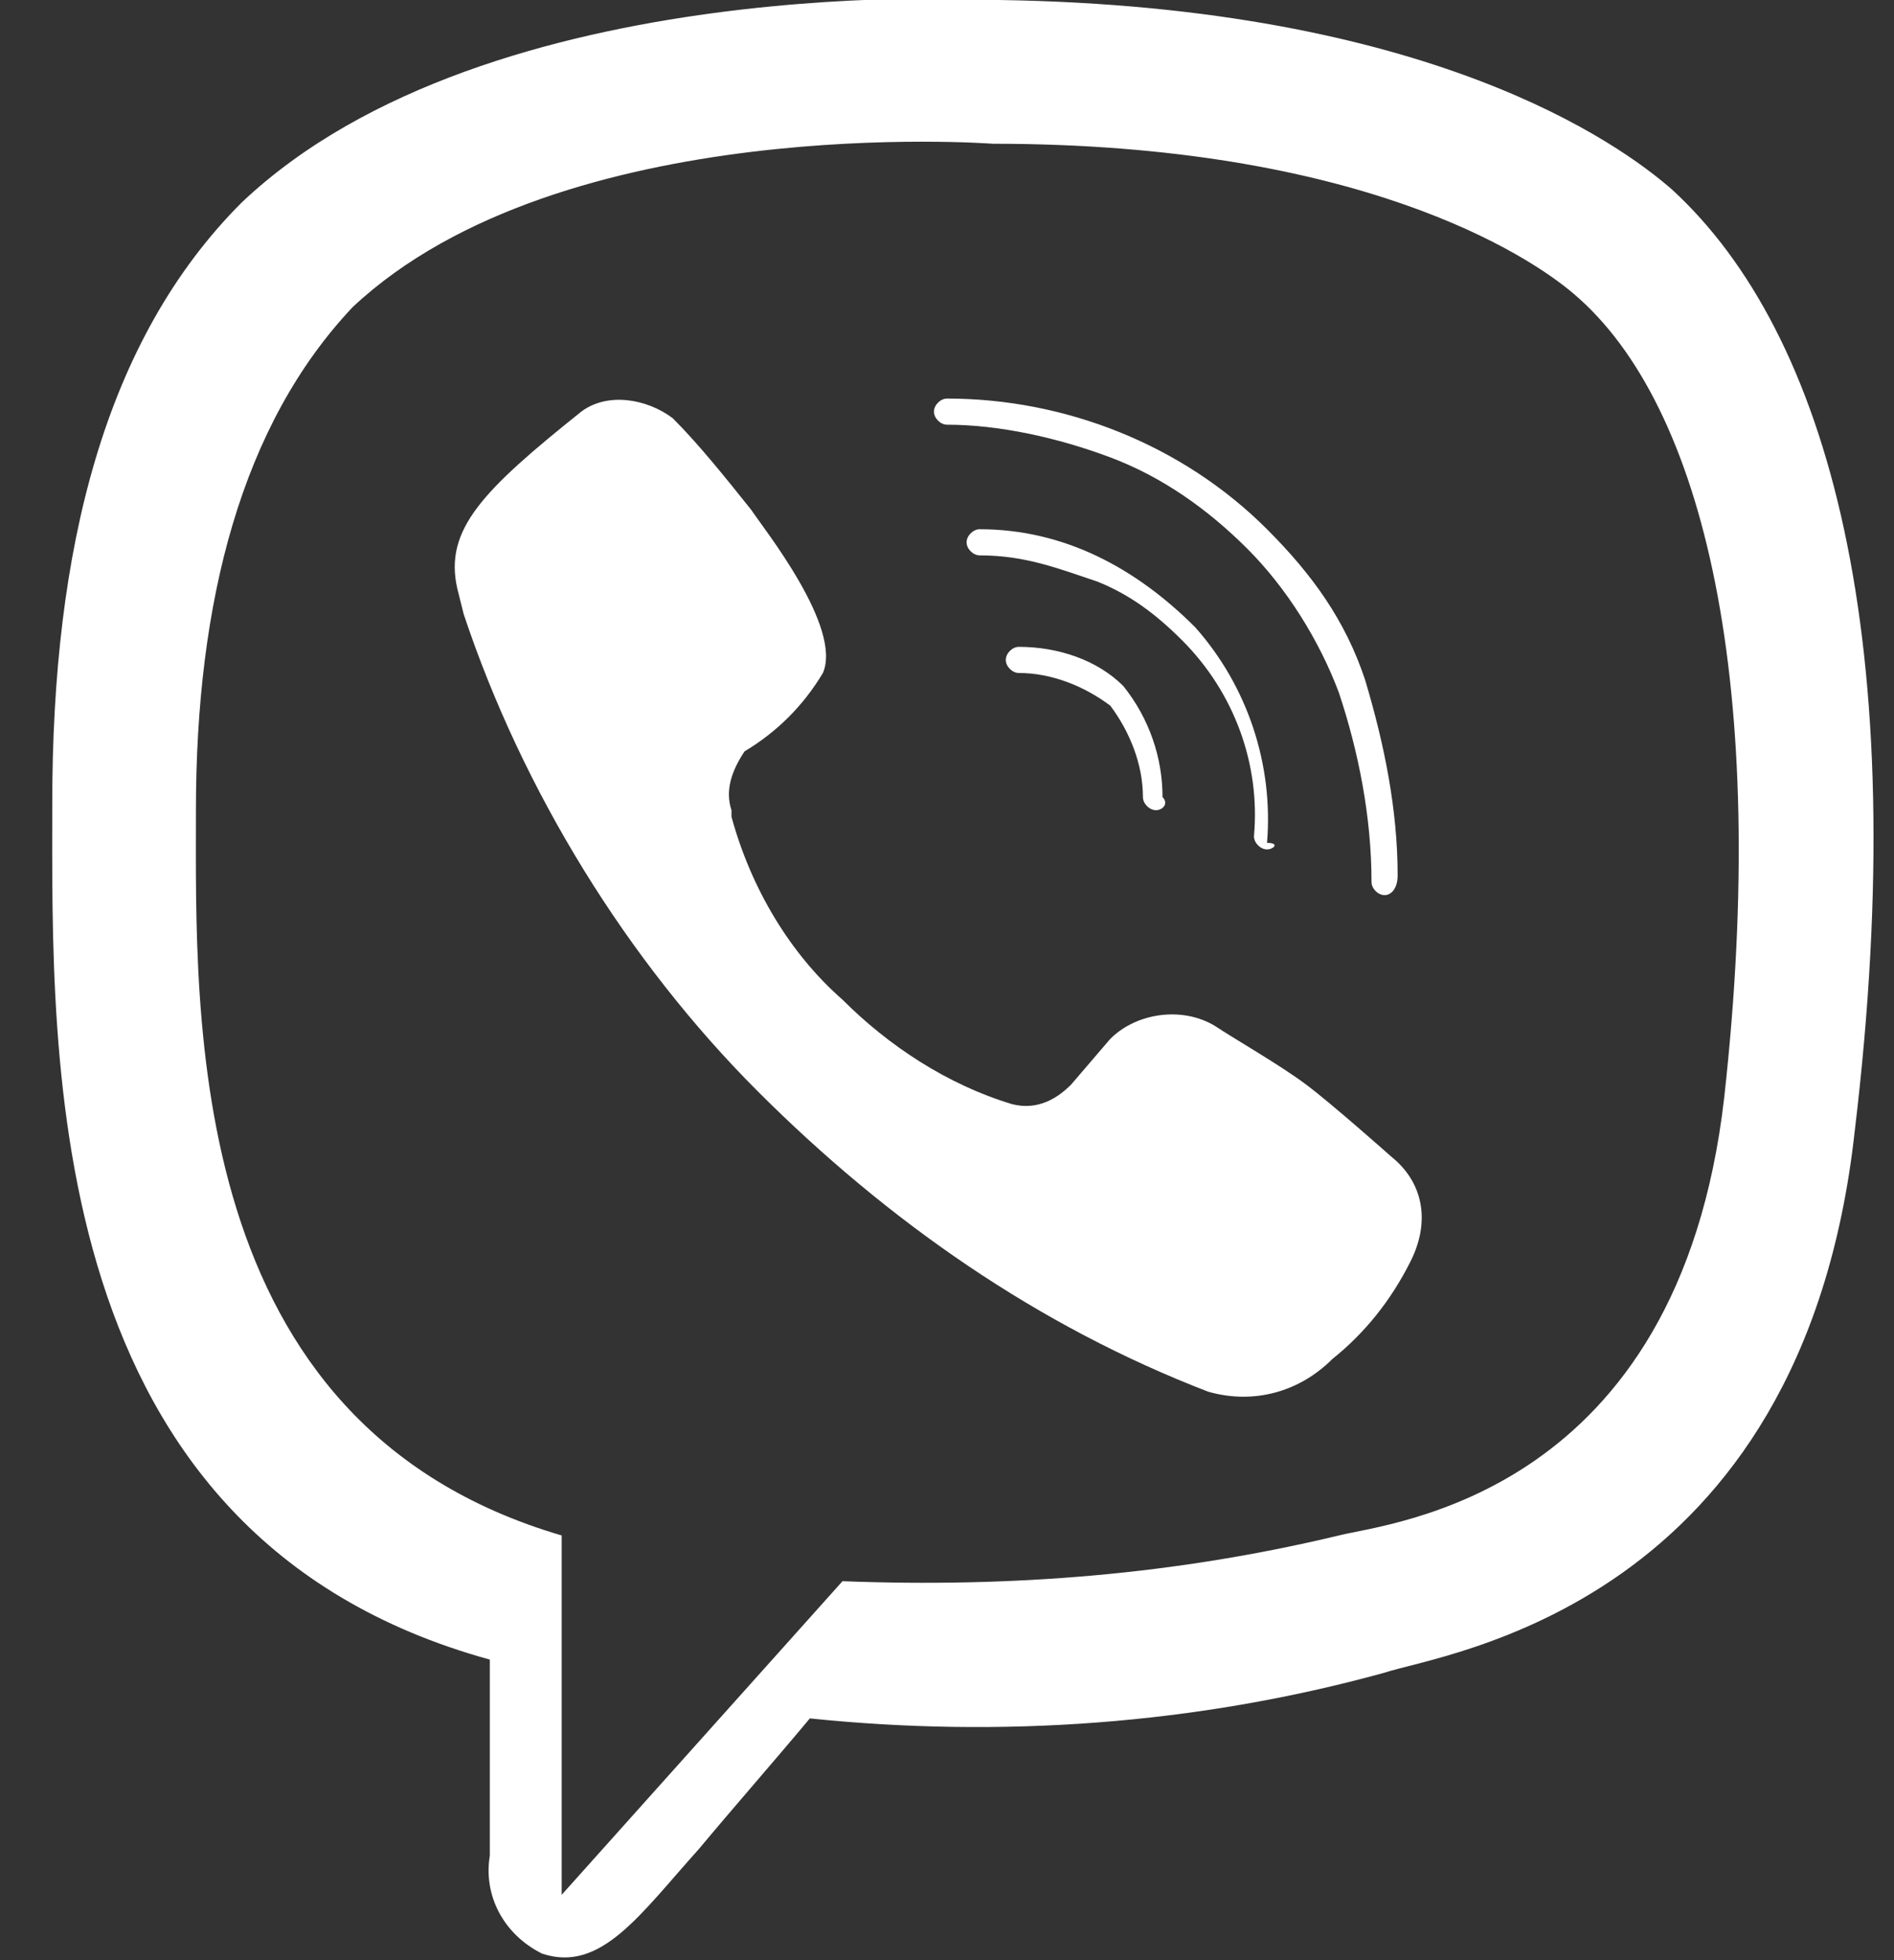 <?xml version="1.0" encoding="utf-8"?>
<!-- Generator: Adobe Illustrator 23.0.2, SVG Export Plug-In . SVG Version: 6.00 Build 0)  -->
<svg version="1.1" id="Слой_1" xmlns="http://www.w3.org/2000/svg" xmlns:xlink="http://www.w3.org/1999/xlink" x="0px" y="0px"
	 viewBox="0 0 29 30" style="enable-background:new 0 0 29 30;" xml:space="preserve">
<rect x="0" y="0" width="29" height="30" fill="#333333" stroke="none"/>
<style type="text/css">
	.st0{fill-rule:evenodd;clip-rule:evenodd;fill:#FFFFFF;}
</style>
<g id="viber_w">
	<path id="viber_w-2" class="st0" d="M26.4,16.8c-0.7,6.1-5.1,6.5-5.9,6.7c-2.5,0.6-5,0.8-7.6,0.7L8.6,29l0-5.5l0,0
		c-5.8-1.7-5.6-7.9-5.6-11.1s0.7-5.9,2.4-7.7c3.2-3,9.8-2.5,9.8-2.5c5.6,0,8.2,1.7,8.9,2.3C26.1,6.2,27.1,10.5,26.4,16.8 M25.6,2.9
		C24.8,2.2,21.9,0.1,15.3,0c0,0-7.8-0.5-11.6,3.1c-2.1,2.1-2.9,5.3-2.9,9.2S0.6,23.5,7.5,25.4h0l0,3c-0.1,0.6,0.2,1.2,0.8,1.5
		c0.9,0.3,1.5-0.6,2.4-1.6c0.5-0.6,1.2-1.4,1.7-2c2.9,0.3,5.9,0.1,8.8-0.7c0.9-0.3,6.4-1,7.2-8.3C29.3,9.8,28,5.1,25.6,2.9
		 M21.3,17.7c0,0-0.9-0.8-1.3-1.1c-0.4-0.3-1.1-0.7-1.4-0.9c-0.5-0.3-1.2-0.2-1.6,0.2l-0.6,0.7c-0.2,0.2-0.5,0.4-0.9,0.3
		c-1-0.3-1.9-0.9-2.6-1.6c-0.8-0.7-1.4-1.7-1.7-2.8l0-0.1c-0.1-0.3,0-0.6,0.2-0.9l0,0c0.5-0.3,0.9-0.7,1.2-1.2
		c0.3-0.7-0.9-2.2-1.1-2.5c-0.4-0.5-0.8-1-1.2-1.4c-0.4-0.3-1-0.4-1.4-0.1l0,0C7.4,7.5,6.8,8.1,7,9l0.1,0.4c0.9,2.7,2.5,5.3,4.5,7.3
		c2,2,4.3,3.6,6.9,4.6c0.7,0.2,1.4,0,1.9-0.5l0,0c0.5-0.4,0.9-0.9,1.2-1.5l0,0C21.9,18.7,21.8,18.1,21.3,17.7 M17.7,12.4
		c-0.1,0-0.2-0.1-0.2-0.2c0-0.5-0.2-1-0.5-1.4c-0.4-0.3-0.9-0.5-1.4-0.5c-0.1,0-0.2-0.1-0.2-0.2c0,0,0,0,0,0c0-0.1,0.1-0.2,0.2-0.2
		c0,0,0,0,0,0c0.6,0,1.2,0.2,1.6,0.6c0.4,0.5,0.6,1.1,0.6,1.7C17.9,12.3,17.8,12.4,17.7,12.4C17.7,12.4,17.7,12.4,17.7,12.4
		L17.7,12.4 M19.4,13L19.4,13c-0.1,0-0.2-0.1-0.2-0.2c0,0,0,0,0,0c0.1-1.1-0.3-2.2-1.1-3c-0.4-0.4-0.8-0.7-1.3-0.9
		c-0.6-0.2-1.1-0.4-1.8-0.4c-0.1,0-0.2-0.1-0.2-0.2c0-0.1,0.1-0.2,0.2-0.2c1.3,0,2.4,0.6,3.3,1.5c0.8,0.9,1.2,2.1,1.1,3.3
		C19.6,12.9,19.5,13,19.4,13 M21.2,13.7c-0.1,0-0.2-0.1-0.2-0.2c0,0,0,0,0,0c0-1-0.2-2-0.5-2.9c-0.3-0.8-0.8-1.6-1.4-2.2
		c-0.6-0.6-1.3-1.1-2.1-1.4c-0.8-0.3-1.7-0.5-2.5-0.5c-0.1,0-0.2-0.1-0.2-0.2c0,0,0,0,0,0c0-0.1,0.1-0.2,0.2-0.2l0,0
		c1.8,0,3.6,0.7,4.9,2c0.7,0.7,1.2,1.4,1.5,2.3c0.3,1,0.5,2,0.5,3C21.4,13.6,21.3,13.7,21.2,13.7L21.2,13.7L21.2,13.7z"/>
</g>
</svg>
